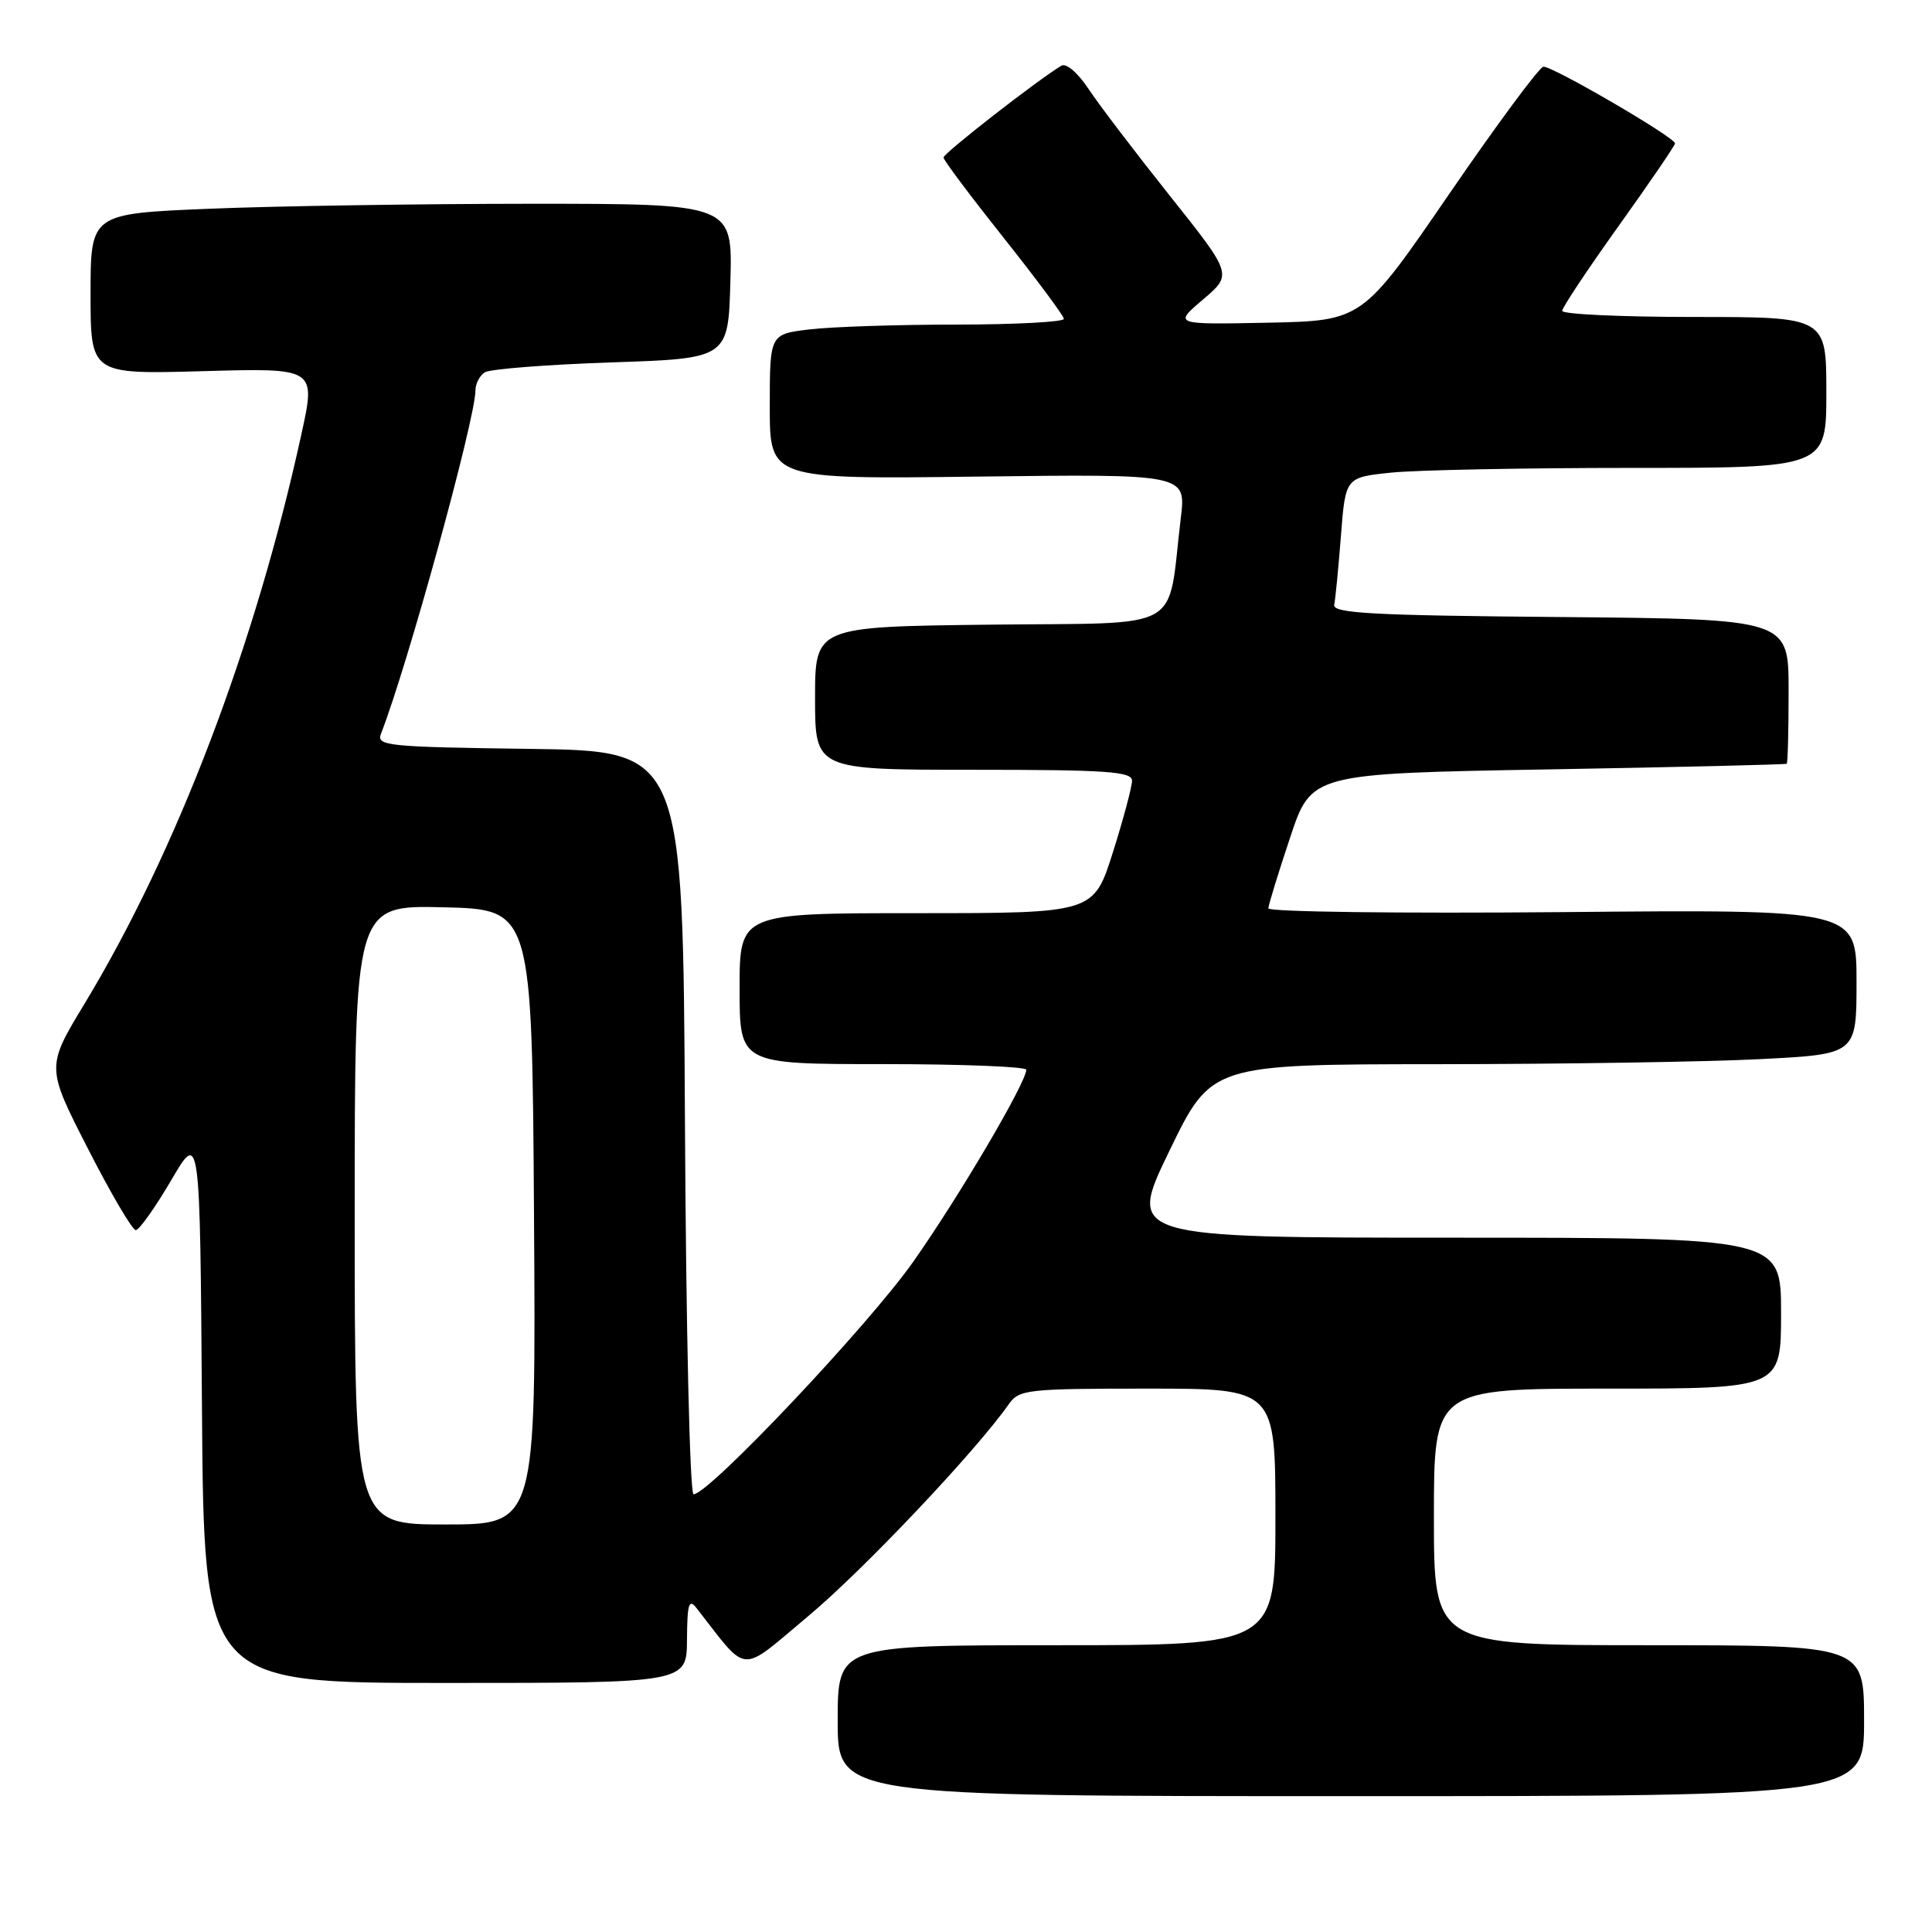 <?xml version="1.0" encoding="UTF-8" standalone="no"?>
<!DOCTYPE svg PUBLIC "-//W3C//DTD SVG 1.1//EN" "http://www.w3.org/Graphics/SVG/1.1/DTD/svg11.dtd" >
<svg xmlns="http://www.w3.org/2000/svg" xmlns:xlink="http://www.w3.org/1999/xlink" version="1.1" viewBox="0 0 256 256">
 <g >
 <path fill="currentColor"
d=" M 247.00 228.00 C 247.00 218.00 247.00 218.00 218.50 218.00 C 190.00 218.00 190.00 218.00 190.00 201.00 C 190.00 184.00 190.00 184.00 213.00 184.00 C 236.00 184.00 236.00 184.00 236.00 174.00 C 236.00 164.00 236.00 164.00 192.69 164.00 C 149.38 164.00 149.38 164.00 154.94 152.52 C 160.50 141.03 160.50 141.03 190.50 141.01 C 207.00 141.00 226.24 140.70 233.25 140.34 C 246.00 139.69 246.00 139.69 246.00 130.10 C 246.00 120.50 246.00 120.50 207.00 120.86 C 185.55 121.05 168.03 120.83 168.06 120.36 C 168.09 119.88 169.38 115.67 170.94 111.00 C 173.76 102.50 173.76 102.50 205.13 101.95 C 222.38 101.65 236.61 101.31 236.75 101.20 C 236.89 101.09 237.00 96.73 237.00 91.51 C 237.00 82.03 237.00 82.03 206.75 81.76 C 181.74 81.55 176.55 81.26 176.79 80.13 C 176.95 79.37 177.35 75.27 177.68 71.01 C 178.28 63.26 178.28 63.26 184.29 62.63 C 187.59 62.28 201.93 62.00 216.15 62.00 C 242.00 62.00 242.00 62.00 242.00 52.00 C 242.00 42.00 242.00 42.00 224.50 42.00 C 214.88 42.00 207.00 41.64 207.00 41.19 C 207.00 40.75 210.37 35.69 214.48 29.94 C 218.59 24.20 221.95 19.27 221.95 19.00 C 221.94 18.20 205.61 8.69 204.50 8.84 C 203.95 8.92 198.32 16.52 192.00 25.74 C 180.50 42.50 180.50 42.50 168.00 42.76 C 155.50 43.01 155.50 43.01 159.40 39.69 C 163.31 36.37 163.31 36.37 155.04 25.98 C 150.49 20.27 145.64 13.90 144.26 11.82 C 142.81 9.63 141.28 8.32 140.63 8.71 C 137.55 10.55 125.00 20.32 125.02 20.87 C 125.02 21.22 128.61 26.00 132.98 31.50 C 137.35 37.00 140.95 41.84 140.97 42.25 C 140.98 42.66 134.59 43.00 126.75 43.01 C 118.91 43.01 110.14 43.30 107.25 43.65 C 102.00 44.28 102.00 44.28 102.00 53.89 C 102.00 63.50 102.00 63.50 129.58 63.15 C 157.17 62.81 157.17 62.81 156.46 68.65 C 154.61 84.00 157.36 82.47 131.22 82.77 C 108.00 83.04 108.00 83.04 108.00 92.52 C 108.00 102.00 108.00 102.00 129.00 102.00 C 146.67 102.00 150.00 102.23 150.00 103.45 C 150.00 104.24 148.86 108.52 147.46 112.95 C 144.91 121.00 144.91 121.00 121.46 121.00 C 98.00 121.00 98.00 121.00 98.00 131.00 C 98.00 141.00 98.00 141.00 117.00 141.00 C 127.45 141.00 135.99 141.34 135.99 141.75 C 135.96 143.48 127.02 158.66 121.00 167.20 C 115.02 175.68 93.93 198.00 91.90 198.00 C 91.41 198.00 90.90 176.11 90.76 148.75 C 90.50 99.50 90.50 99.50 70.15 99.23 C 51.33 98.98 49.85 98.83 50.48 97.23 C 53.97 88.31 63.00 55.50 63.00 51.73 C 63.00 50.84 63.56 49.76 64.25 49.33 C 64.94 48.90 72.47 48.31 81.00 48.02 C 96.50 47.50 96.50 47.50 96.78 37.25 C 97.07 27.00 97.07 27.00 70.28 27.00 C 55.55 27.01 36.41 27.30 27.75 27.66 C 12.00 28.31 12.00 28.31 12.00 38.96 C 12.00 49.60 12.00 49.60 26.93 49.18 C 41.86 48.76 41.86 48.76 39.94 57.52 C 33.84 85.45 23.44 112.76 11.23 132.95 C 6.12 141.39 6.12 141.39 11.65 152.20 C 14.68 158.14 17.54 163.00 17.99 163.00 C 18.44 163.00 20.54 160.04 22.66 156.43 C 26.50 149.85 26.50 149.85 26.76 186.43 C 27.02 223.00 27.02 223.00 59.01 223.00 C 91.00 223.00 91.00 223.00 91.03 217.25 C 91.06 212.54 91.28 211.78 92.28 213.06 C 99.27 222.00 97.82 221.90 107.09 214.15 C 114.39 208.06 129.32 192.27 133.68 186.05 C 135.03 184.12 136.11 184.00 152.06 184.00 C 169.00 184.00 169.00 184.00 169.00 201.00 C 169.00 218.00 169.00 218.00 140.00 218.00 C 111.00 218.00 111.00 218.00 111.00 228.00 C 111.00 238.00 111.00 238.00 179.00 238.00 C 247.00 238.00 247.00 238.00 247.00 228.00 Z  M 47.00 160.97 C 47.00 119.94 47.00 119.94 58.75 120.22 C 70.50 120.50 70.50 120.50 70.76 161.25 C 71.02 202.00 71.02 202.00 59.01 202.00 C 47.00 202.00 47.00 202.00 47.00 160.97 Z "/>
</g>
</svg>